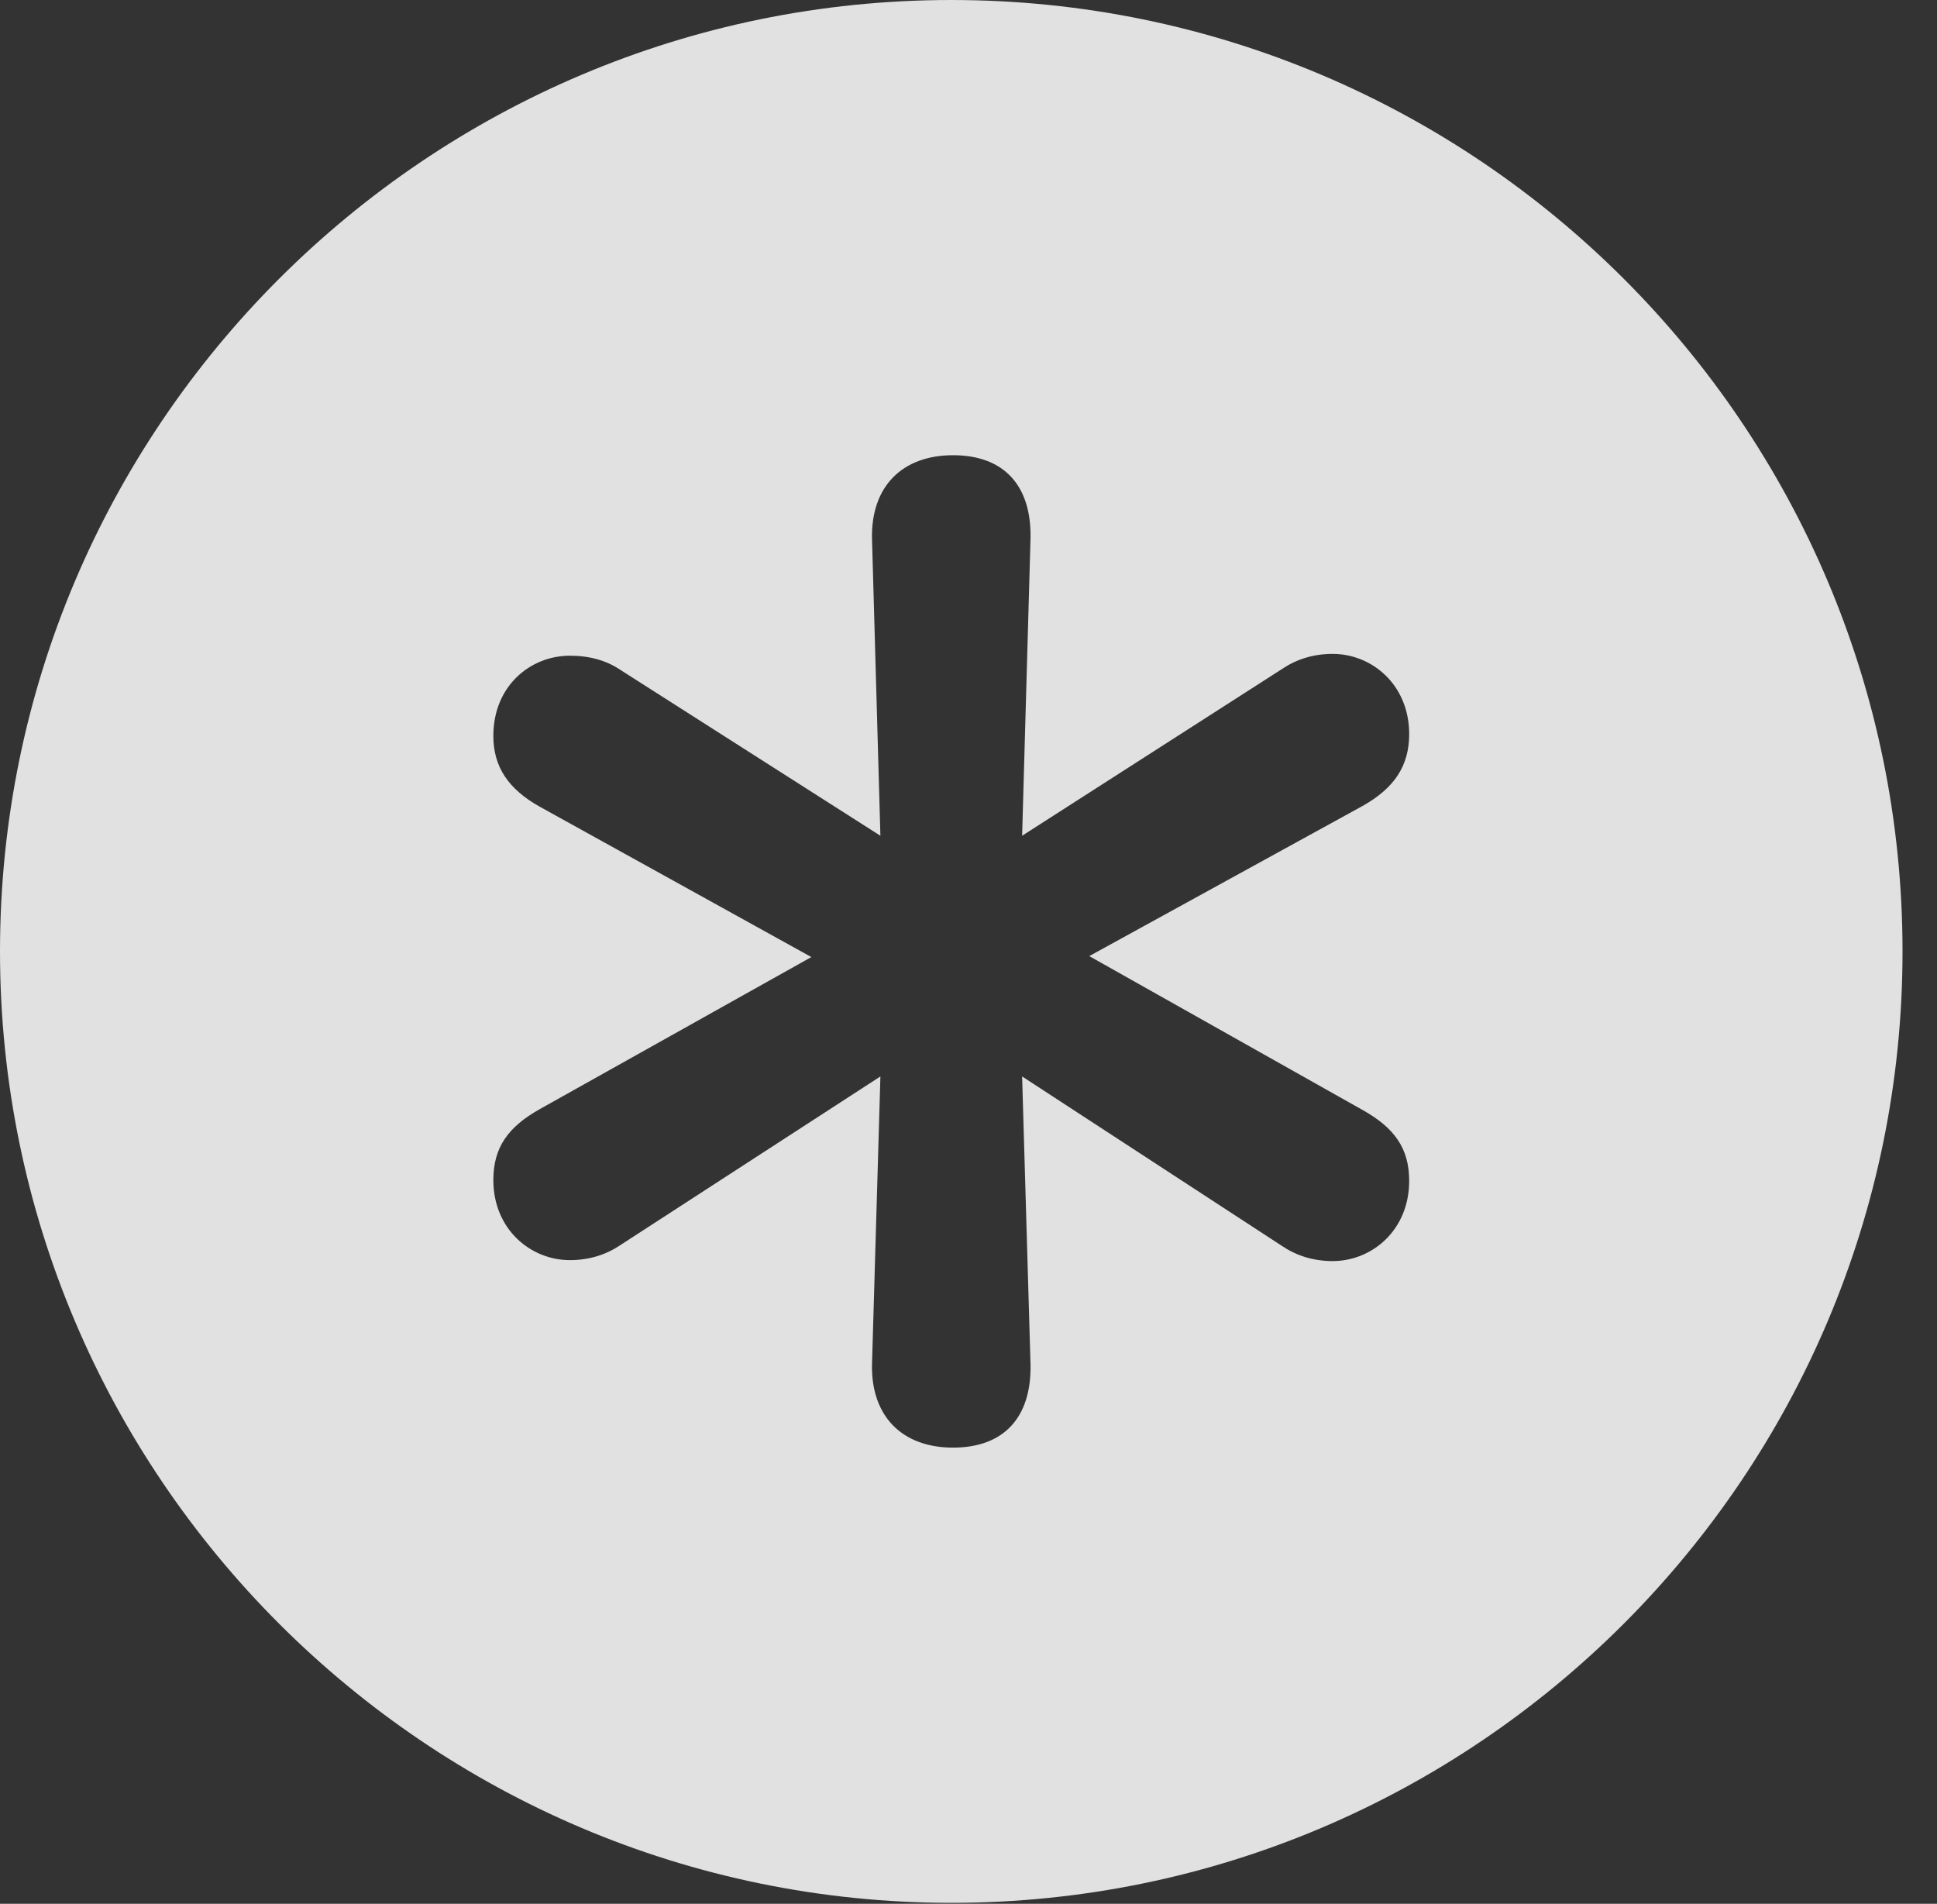 <?xml version="1.0" encoding="UTF-8"?>
<!--Generator: Apple Native CoreSVG 341-->
<!DOCTYPE svg
PUBLIC "-//W3C//DTD SVG 1.1//EN"
       "http://www.w3.org/Graphics/SVG/1.1/DTD/svg11.dtd">
<svg version="1.1" xmlns="http://www.w3.org/2000/svg" xmlns:xlink="http://www.w3.org/1999/xlink" viewBox="0 0 20.283 19.932">
 <rect x="0" y="0" width="20.283" height="19.932" fill="#333333" stroke="none"/>
 <g>
  <rect height="19.932" opacity="0" width="20.283" x="0" y="0"/>
  <path d="M19.922 9.961C19.922 15.449 15.459 19.922 9.961 19.922C4.473 19.922 0 15.449 0 9.961C0 4.463 4.473 0 9.961 0C15.459 0 19.922 4.463 19.922 9.961ZM9.131 5.635L9.219 8.75L6.494 7.012C6.348 6.914 6.172 6.865 5.967 6.865C5.557 6.865 5.166 7.178 5.166 7.705C5.166 8.027 5.322 8.262 5.654 8.447L8.496 10.02L5.654 11.611C5.322 11.797 5.166 12.012 5.166 12.354C5.166 12.871 5.557 13.193 5.967 13.193C6.172 13.193 6.348 13.135 6.494 13.037L9.219 11.27L9.131 14.287C9.121 14.824 9.443 15.156 9.98 15.156C10.508 15.156 10.801 14.844 10.791 14.287L10.703 11.27L13.428 13.047C13.574 13.145 13.75 13.203 13.955 13.203C14.365 13.203 14.756 12.881 14.756 12.363C14.756 12.021 14.6 11.807 14.268 11.621L11.406 10.01L14.268 8.438C14.6 8.252 14.756 8.018 14.756 7.686C14.756 7.168 14.365 6.846 13.955 6.846C13.75 6.846 13.574 6.904 13.428 7.002L10.703 8.75L10.791 5.635C10.801 5.078 10.508 4.766 9.98 4.766C9.443 4.766 9.121 5.098 9.131 5.635Z" fill="white" fill-opacity="0.85"/>
 </g>
</svg>
